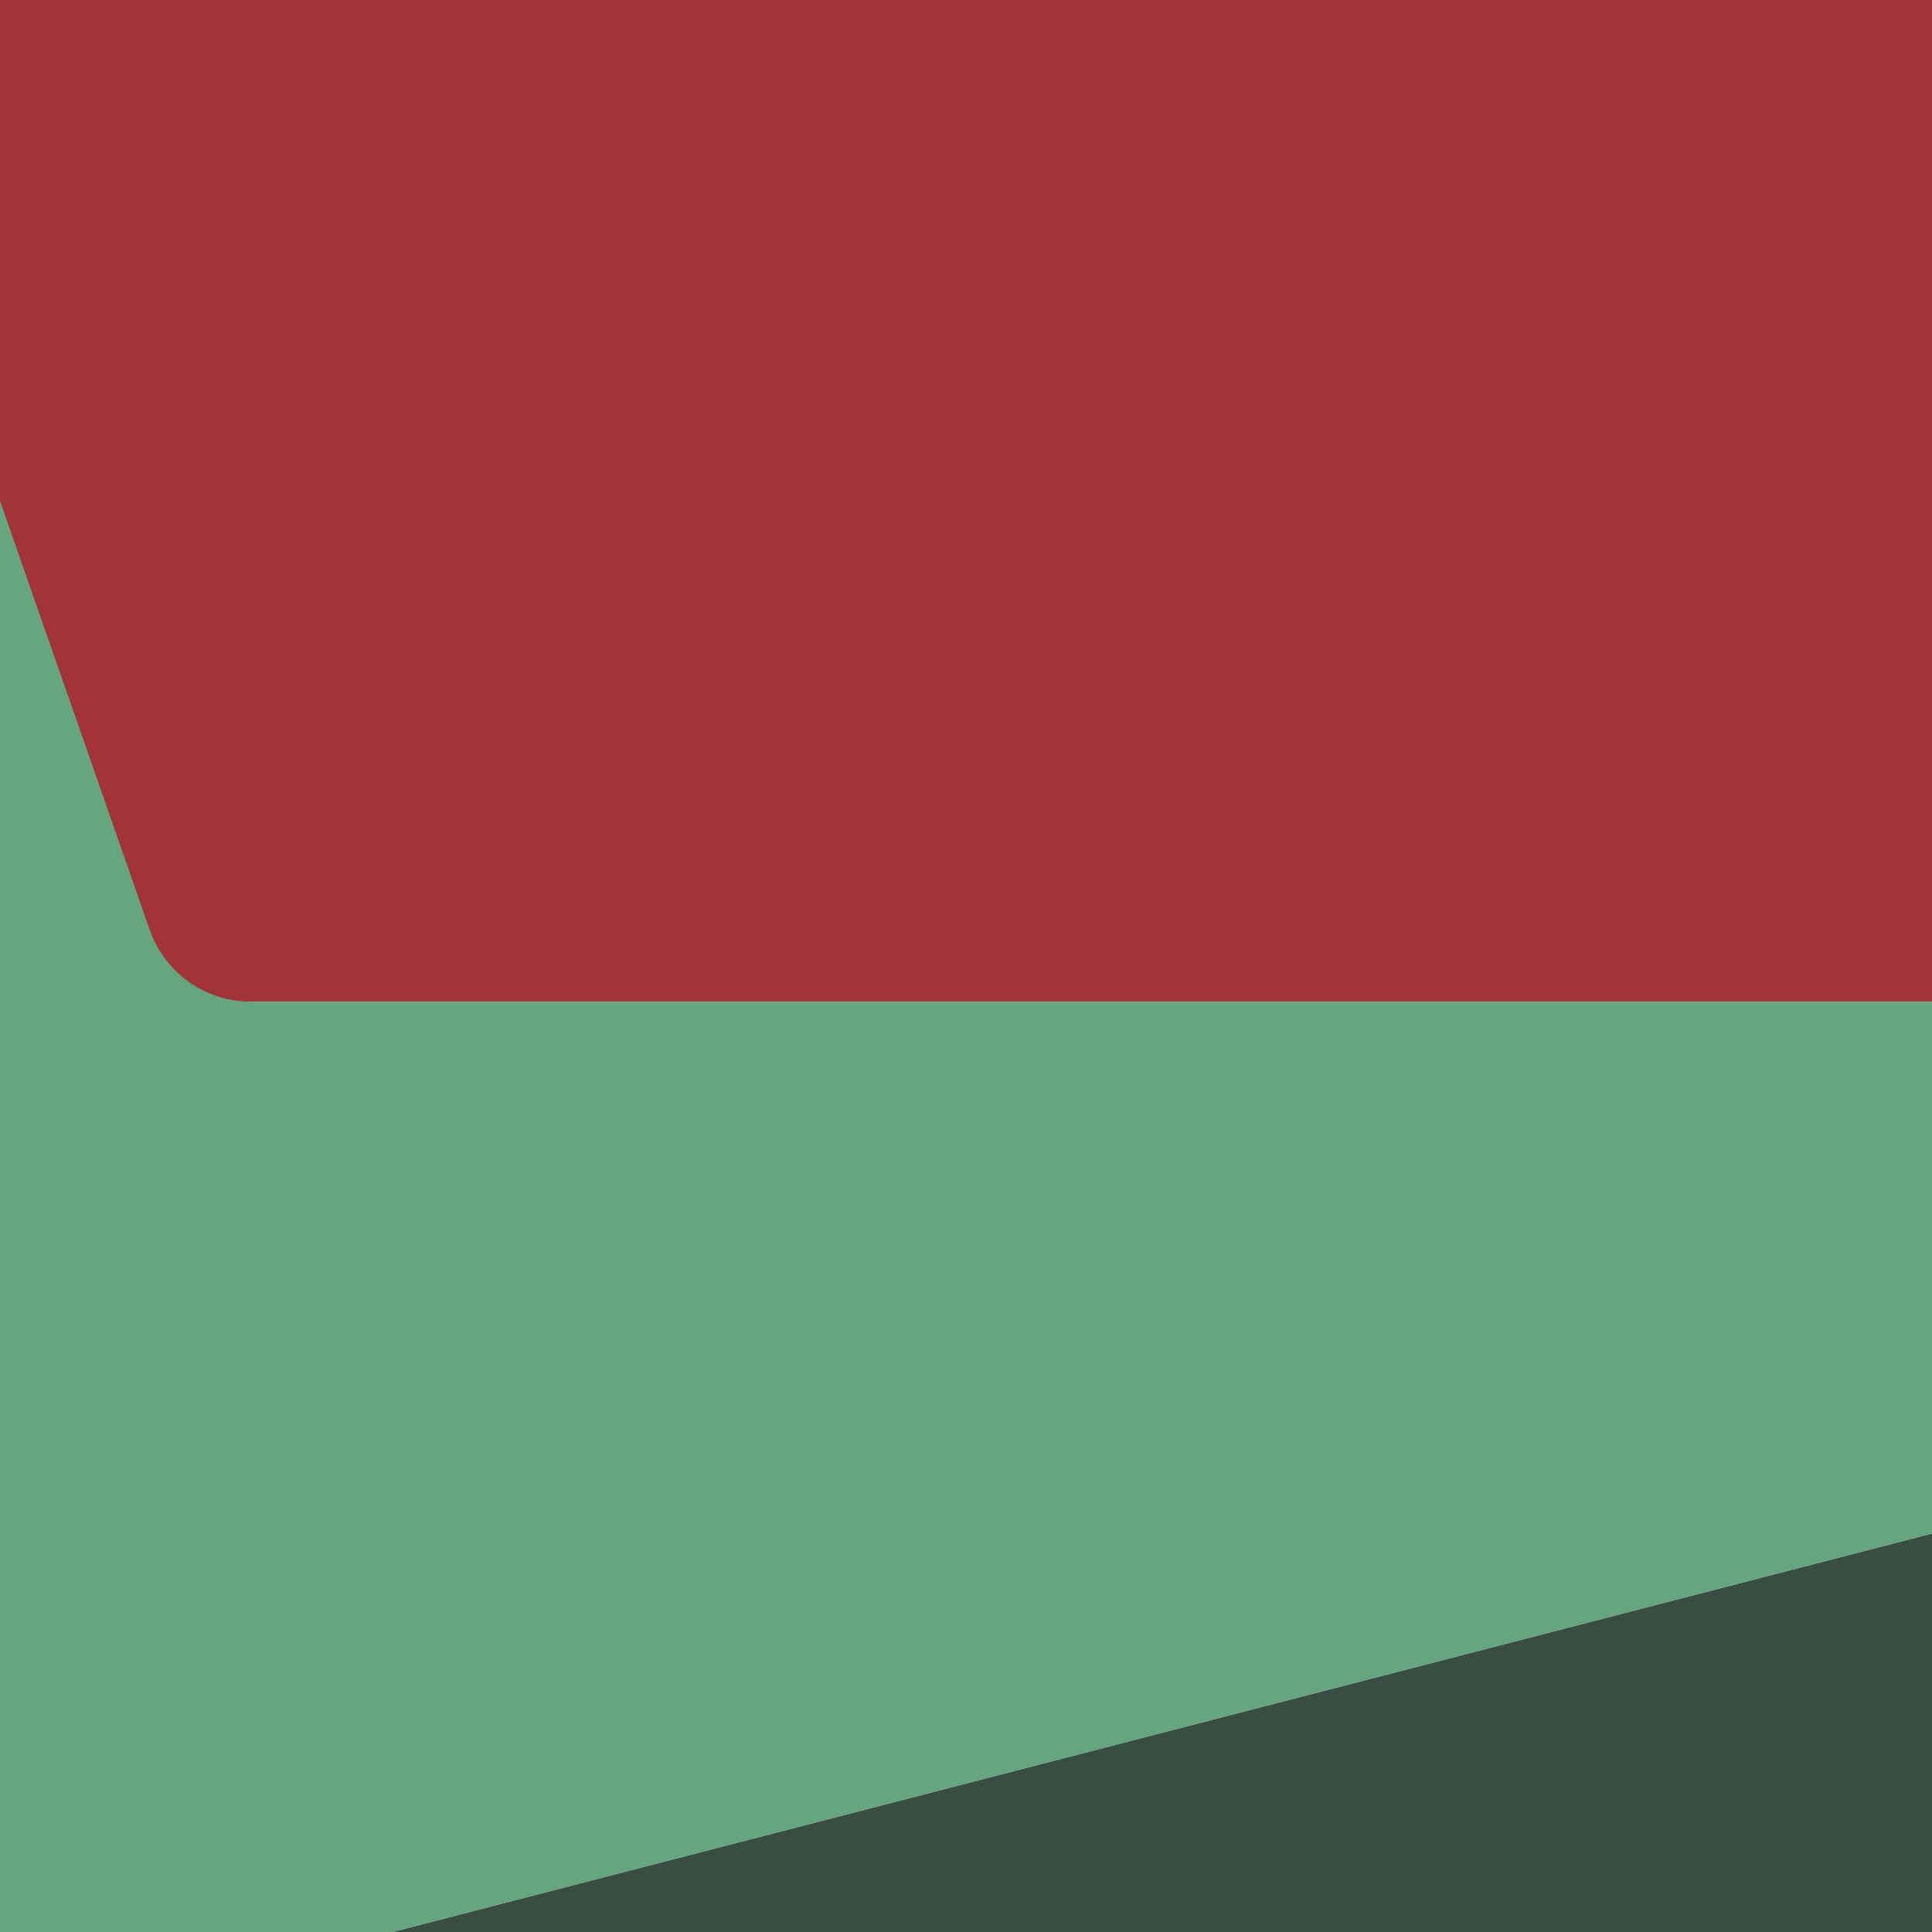 <svg viewBox="0 0 900 900" xmlns="http://www.w3.org/2000/svg"><g fill="none" fill-rule="evenodd"><path d="M0 0h900v466.657H115.859c-20.728 0-39.307-12.79-46.706-32.152L0 253.545V0z" fill="#A23437"/><path d="M0 233.328V900h182.992L900 714.412V466.657H116.946c-21.263 0-40.2-13.448-47.207-33.524L0 233.328z" fill="#66A67E"/><path fill="#384E42" d="M182.992 900L900 900 900 714.412z"/></g></svg>
